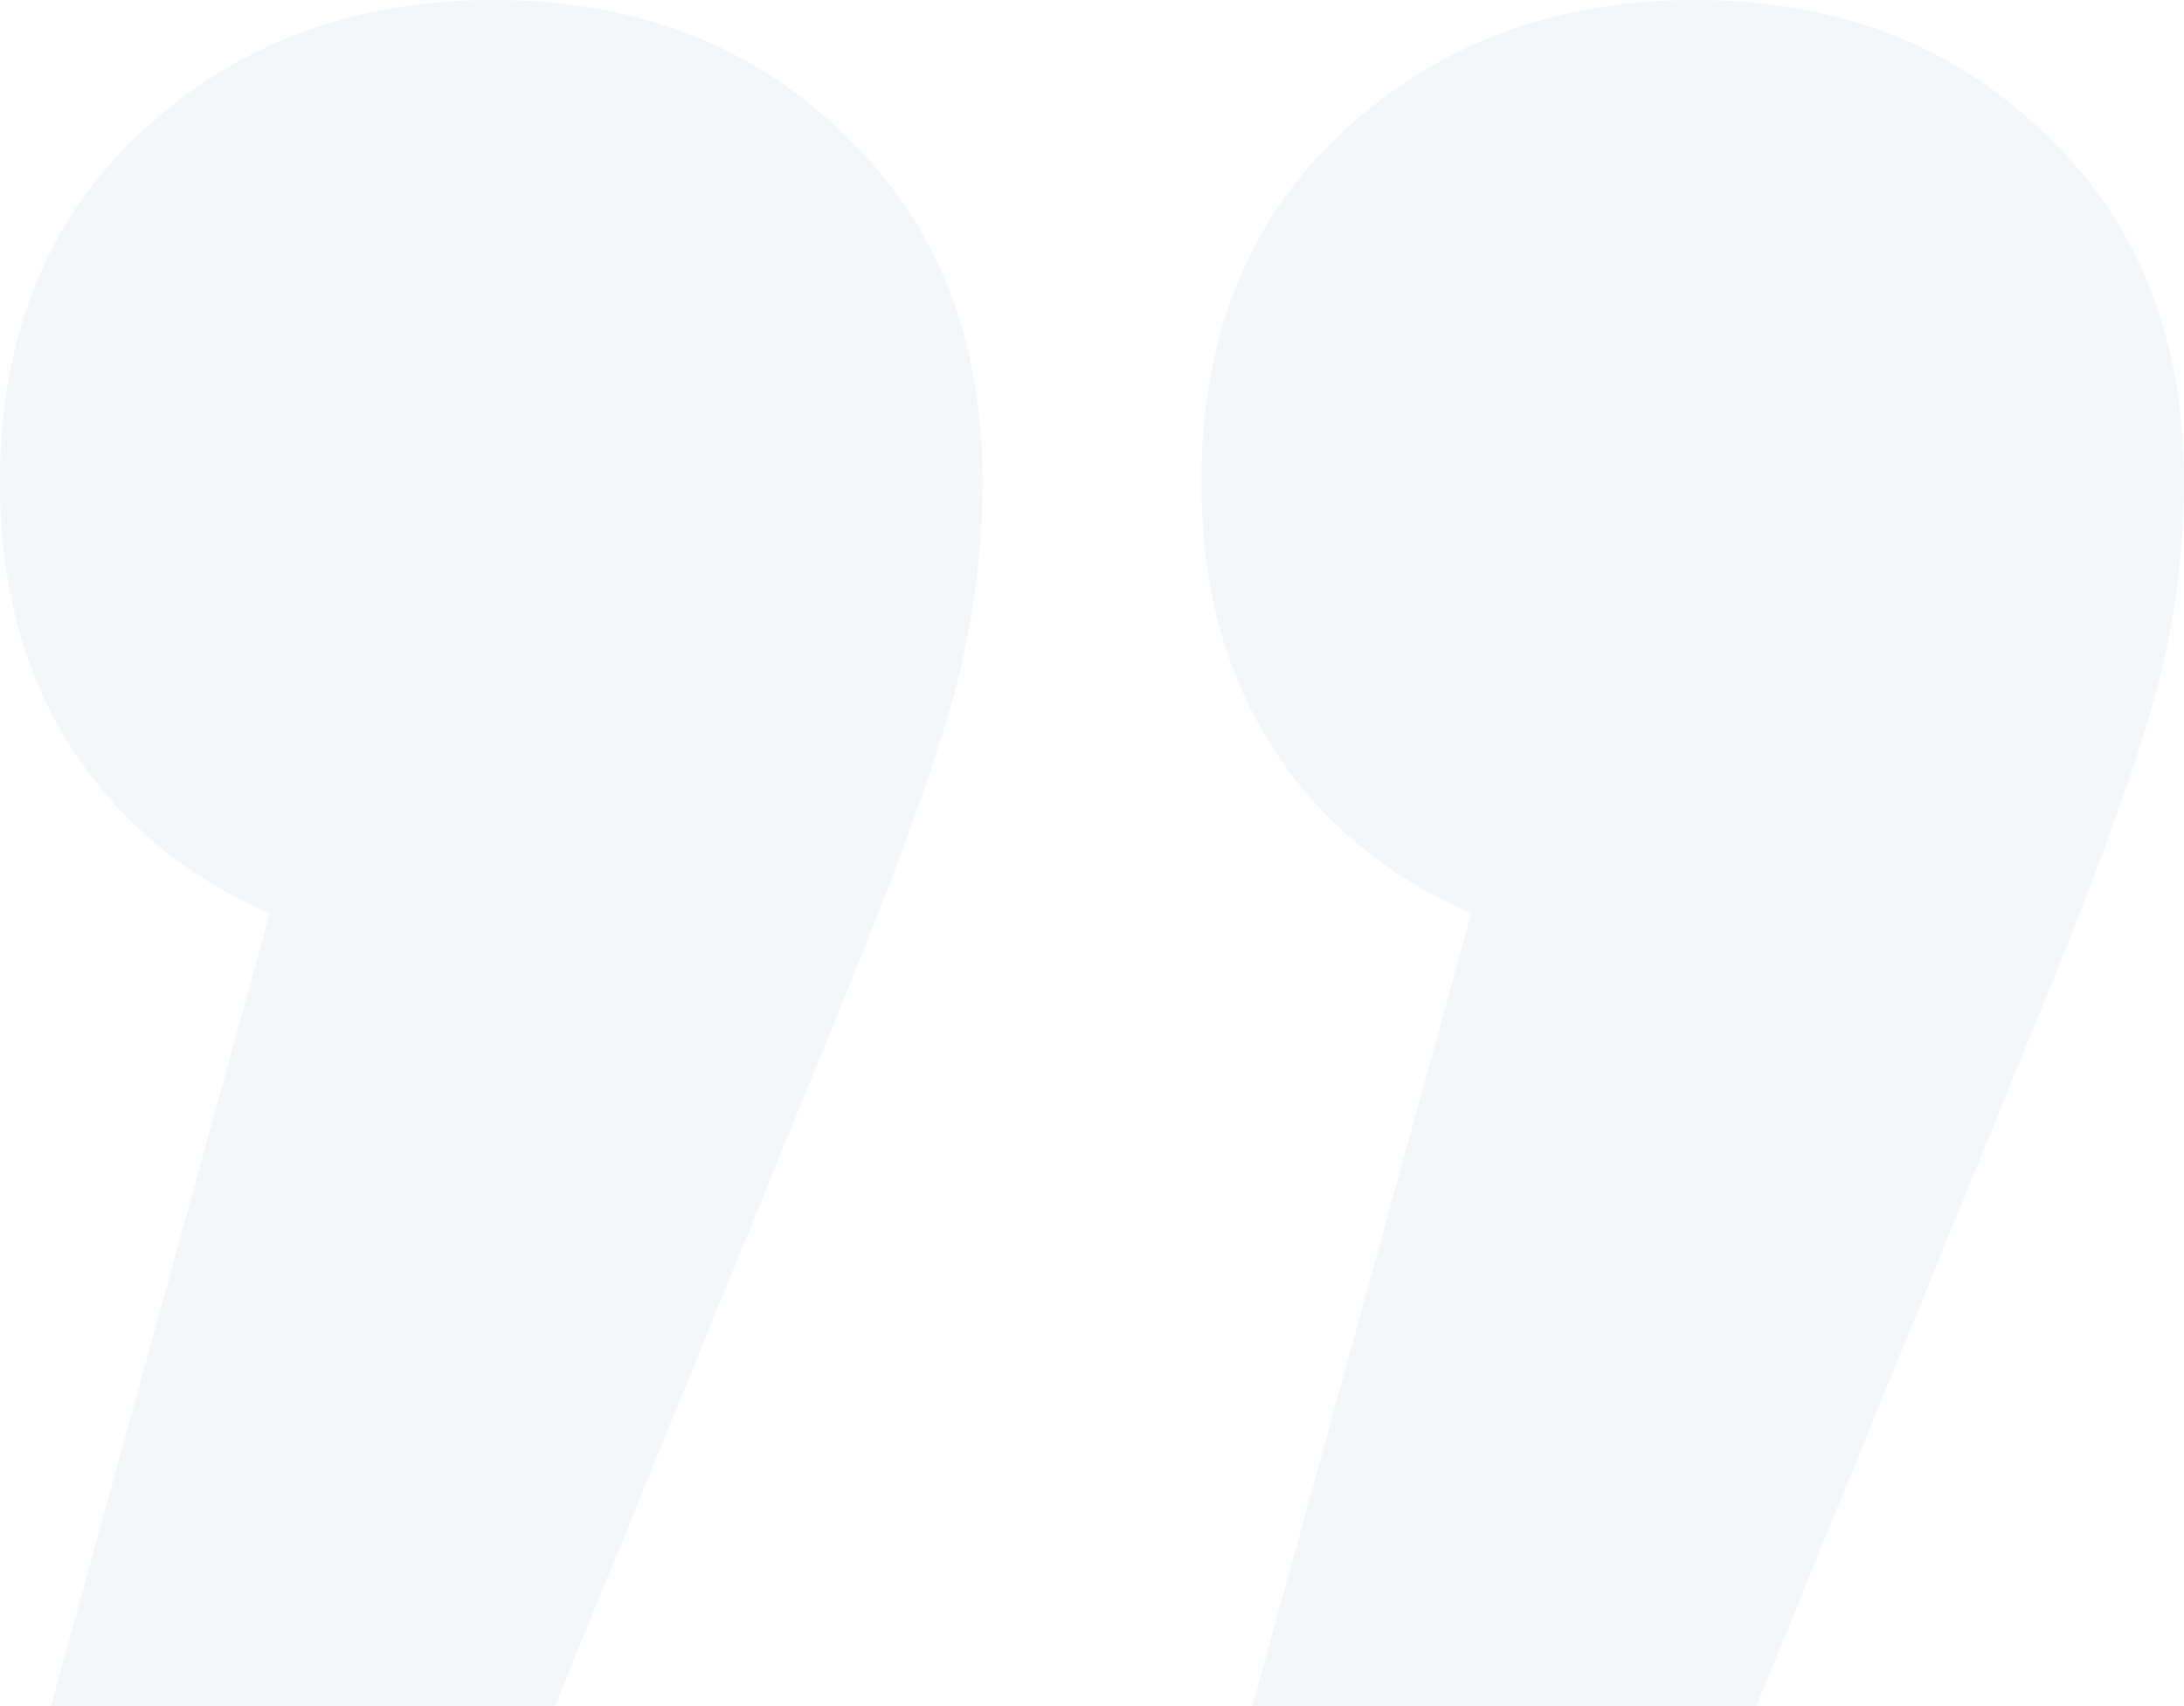 <svg width="64" height="50" viewBox="0 0 64 50" fill="none" xmlns="http://www.w3.org/2000/svg">
<path opacity="0.1" d="M14.471 0C18.648 0 22.079 1.324 24.765 3.971C27.45 6.52 28.793 9.902 28.793 14.118C28.793 16.078 28.544 18.039 28.047 20C27.549 21.961 26.505 24.902 24.914 28.823L16.261 50H1.492L7.907 26.765C5.42 25.686 3.481 24.069 2.089 21.912C0.696 19.755 0 17.157 0 14.118C0 9.902 1.343 6.52 4.028 3.971C6.813 1.324 10.294 0 14.471 0ZM49.678 0C53.855 0 57.287 1.324 59.972 3.971C62.657 6.52 64 9.902 64 14.118C64 16.078 63.751 18.039 63.254 20C62.757 21.961 61.712 24.902 60.121 28.823L51.468 50H36.699L43.114 26.765C40.628 25.686 38.688 24.069 37.296 21.912C35.904 19.755 35.208 17.157 35.208 14.118C35.208 9.902 36.55 6.52 39.235 3.971C42.02 1.324 45.501 0 49.678 0Z" fill="#89B2BF"/>
</svg>
